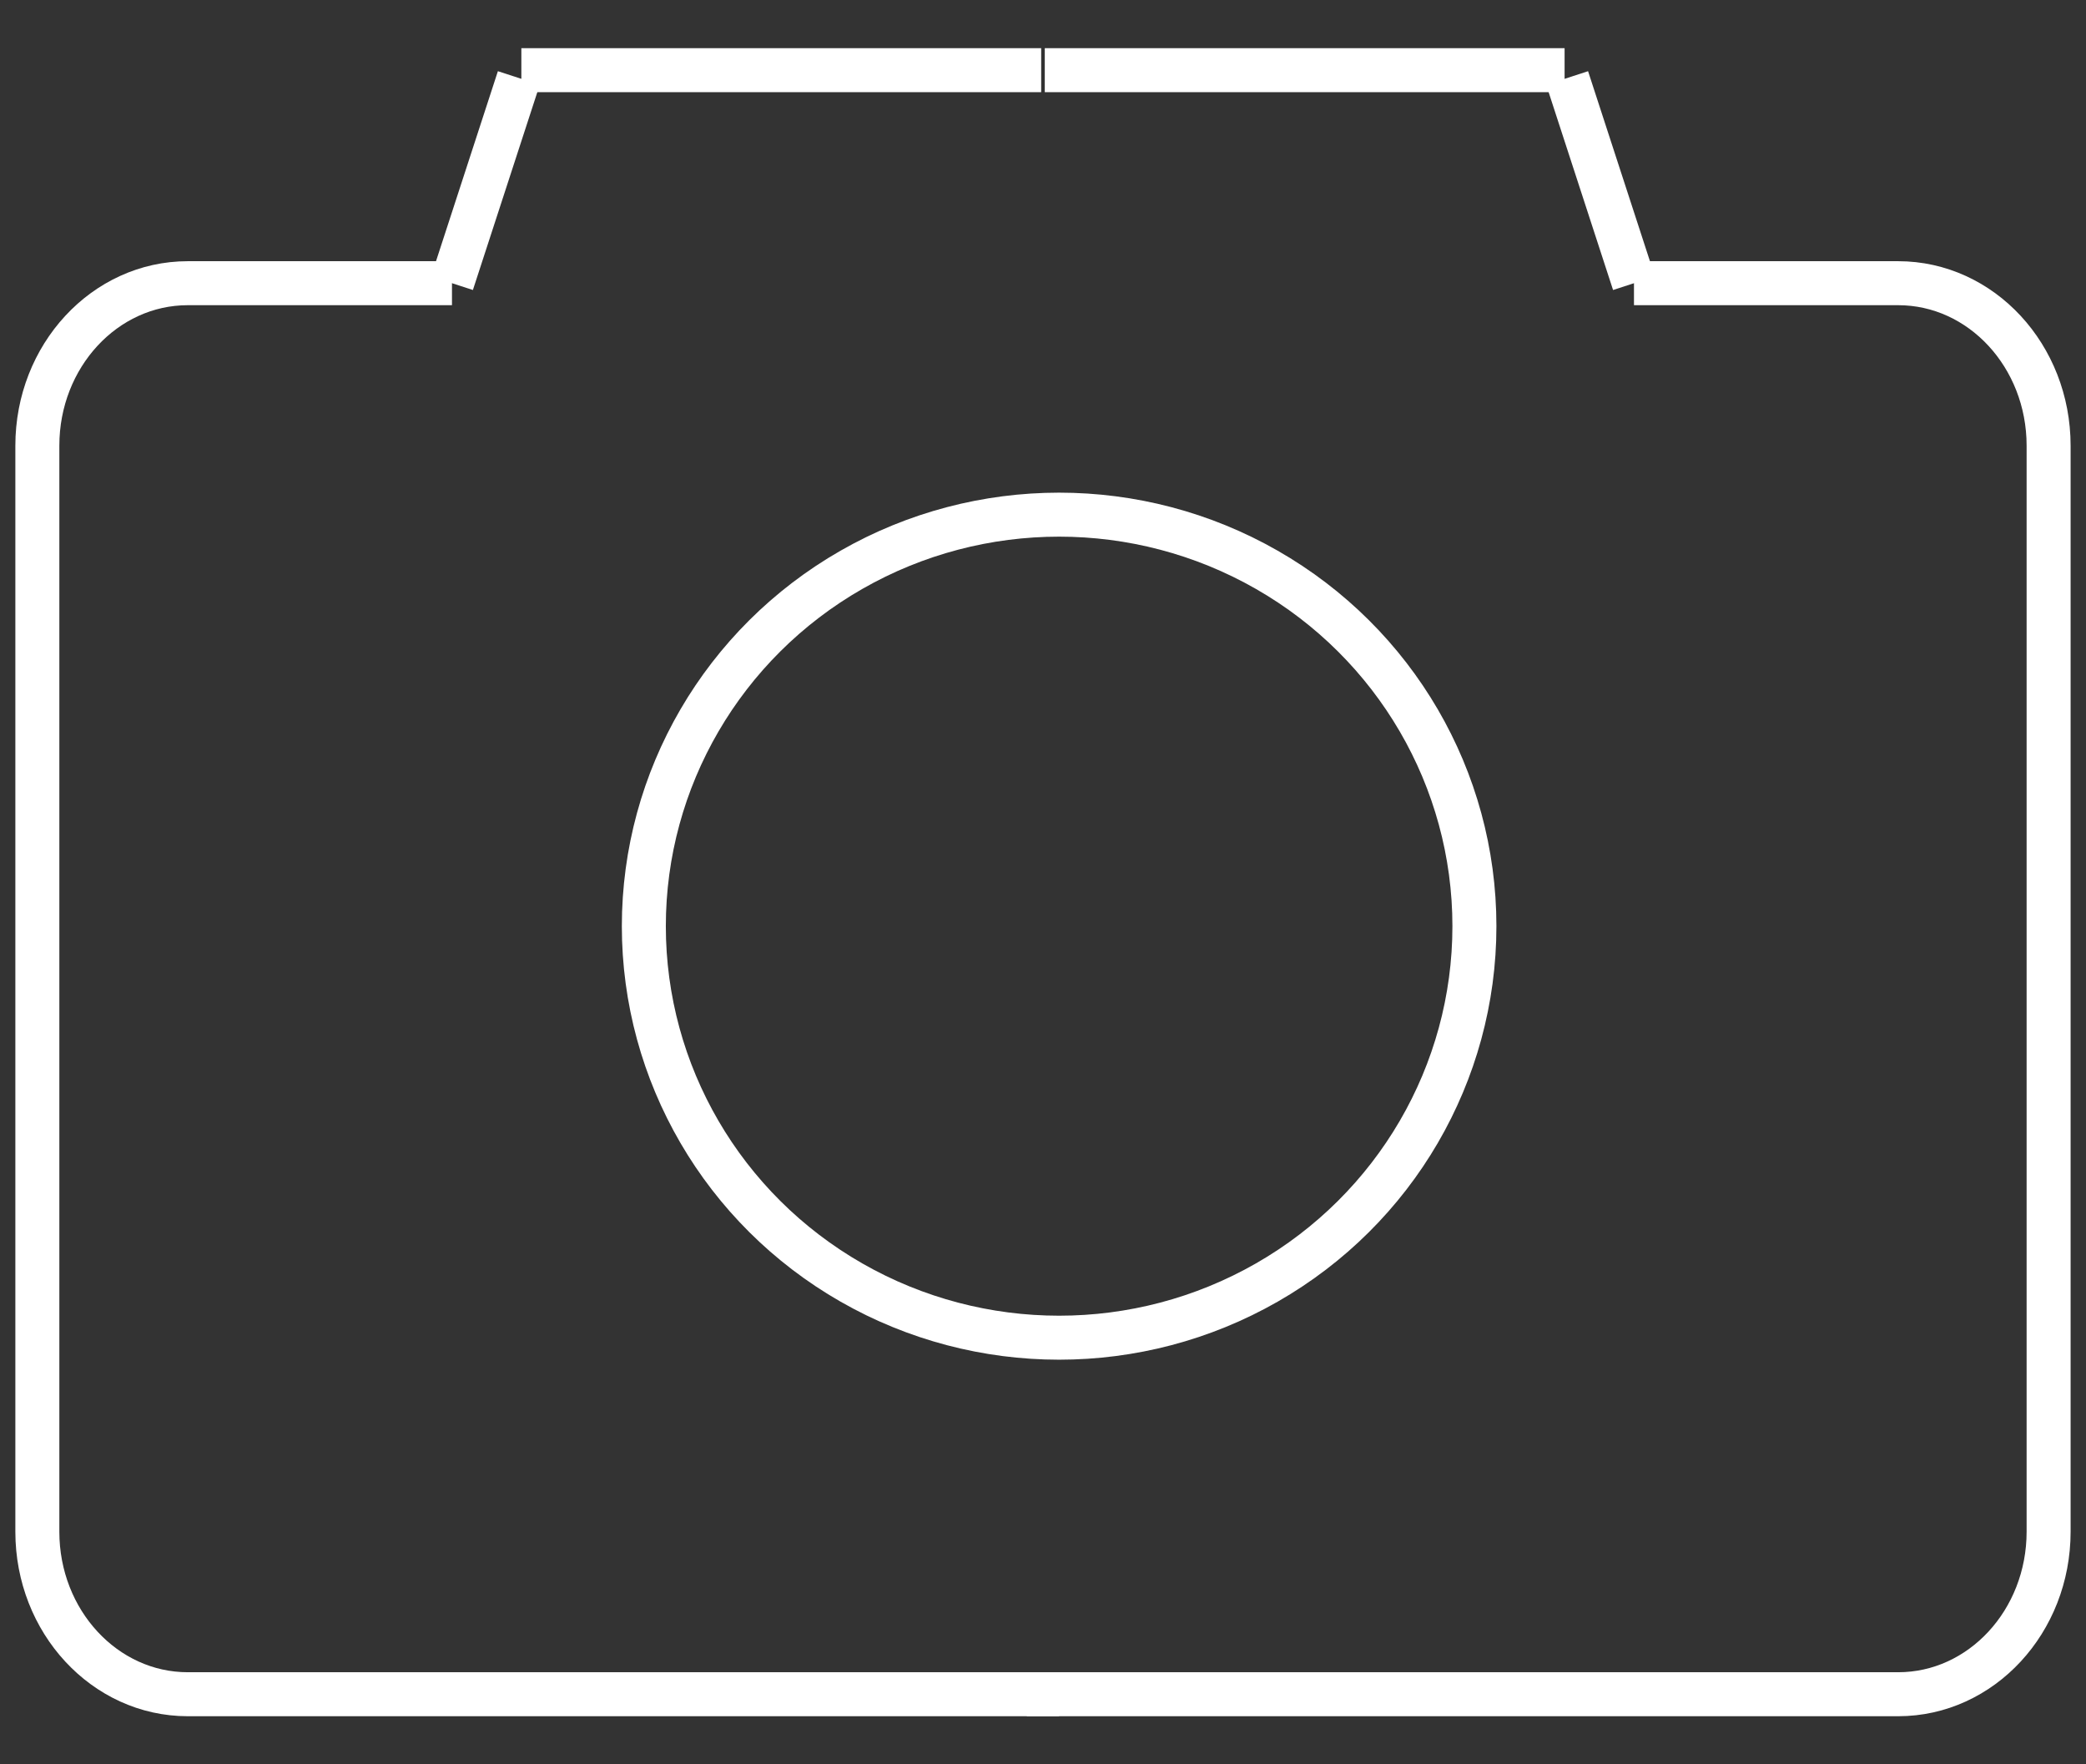<?xml version="1.0" encoding="utf-8"?>
<!-- Generator: Adobe Illustrator 17.0.0, SVG Export Plug-In . SVG Version: 6.00 Build 0)  -->
<!DOCTYPE svg PUBLIC "-//W3C//DTD SVG 1.1//EN" "http://www.w3.org/Graphics/SVG/1.1/DTD/svg11.dtd">
<svg version="1.1" id="Layer_1" xmlns="http://www.w3.org/2000/svg" xmlns:xlink="http://www.w3.org/1999/xlink" x="0px" y="0px"
	 width="47.417px" height="40.104px" viewBox="22.667 37.896 47.417 40.104" enable-background="new 22.667 37.896 47.417 40.104"
	 xml:space="preserve">
<rect x="22.667" y="37.896" width="47.417" height="40.104" fill="#333333" stroke="none"/>
<g>
	<line fill="none" stroke="#FFFFFF" stroke-miterlimit="10" x1="34.518" y1="39.491" x2="46.334" y2="39.491"/>
	<path fill="none" stroke="#FFFFFF" stroke-miterlimit="10" d="M32.941,44.333h-6.005c-1.889,0-3.42,1.654-3.42,3.694v24.685
		c0,2.04,1.531,3.694,3.42,3.694h19.805"/>
	<line fill="none" stroke="#FFFFFF" stroke-miterlimit="10" x1="32.941" y1="44.333" x2="34.46" y2="39.669"/>
	<line fill="none" stroke="#FFFFFF" stroke-miterlimit="10" x1="58.232" y1="39.491" x2="46.416" y2="39.491"/>
	<path fill="none" stroke="#FFFFFF" stroke-miterlimit="10" d="M59.809,44.333h6.005c1.889,0,3.42,1.654,3.42,3.694v24.685
		c0,2.04-1.531,3.694-3.42,3.694H46.008"/>
	<line fill="none" stroke="#FFFFFF" stroke-miterlimit="10" x1="59.809" y1="44.333" x2="58.29" y2="39.669"/>
	<ellipse fill="none" stroke="#FFFFFF" stroke-miterlimit="10" cx="46.742" cy="58.948" rx="9.44" ry="9.354"/>
</g>
</svg>
